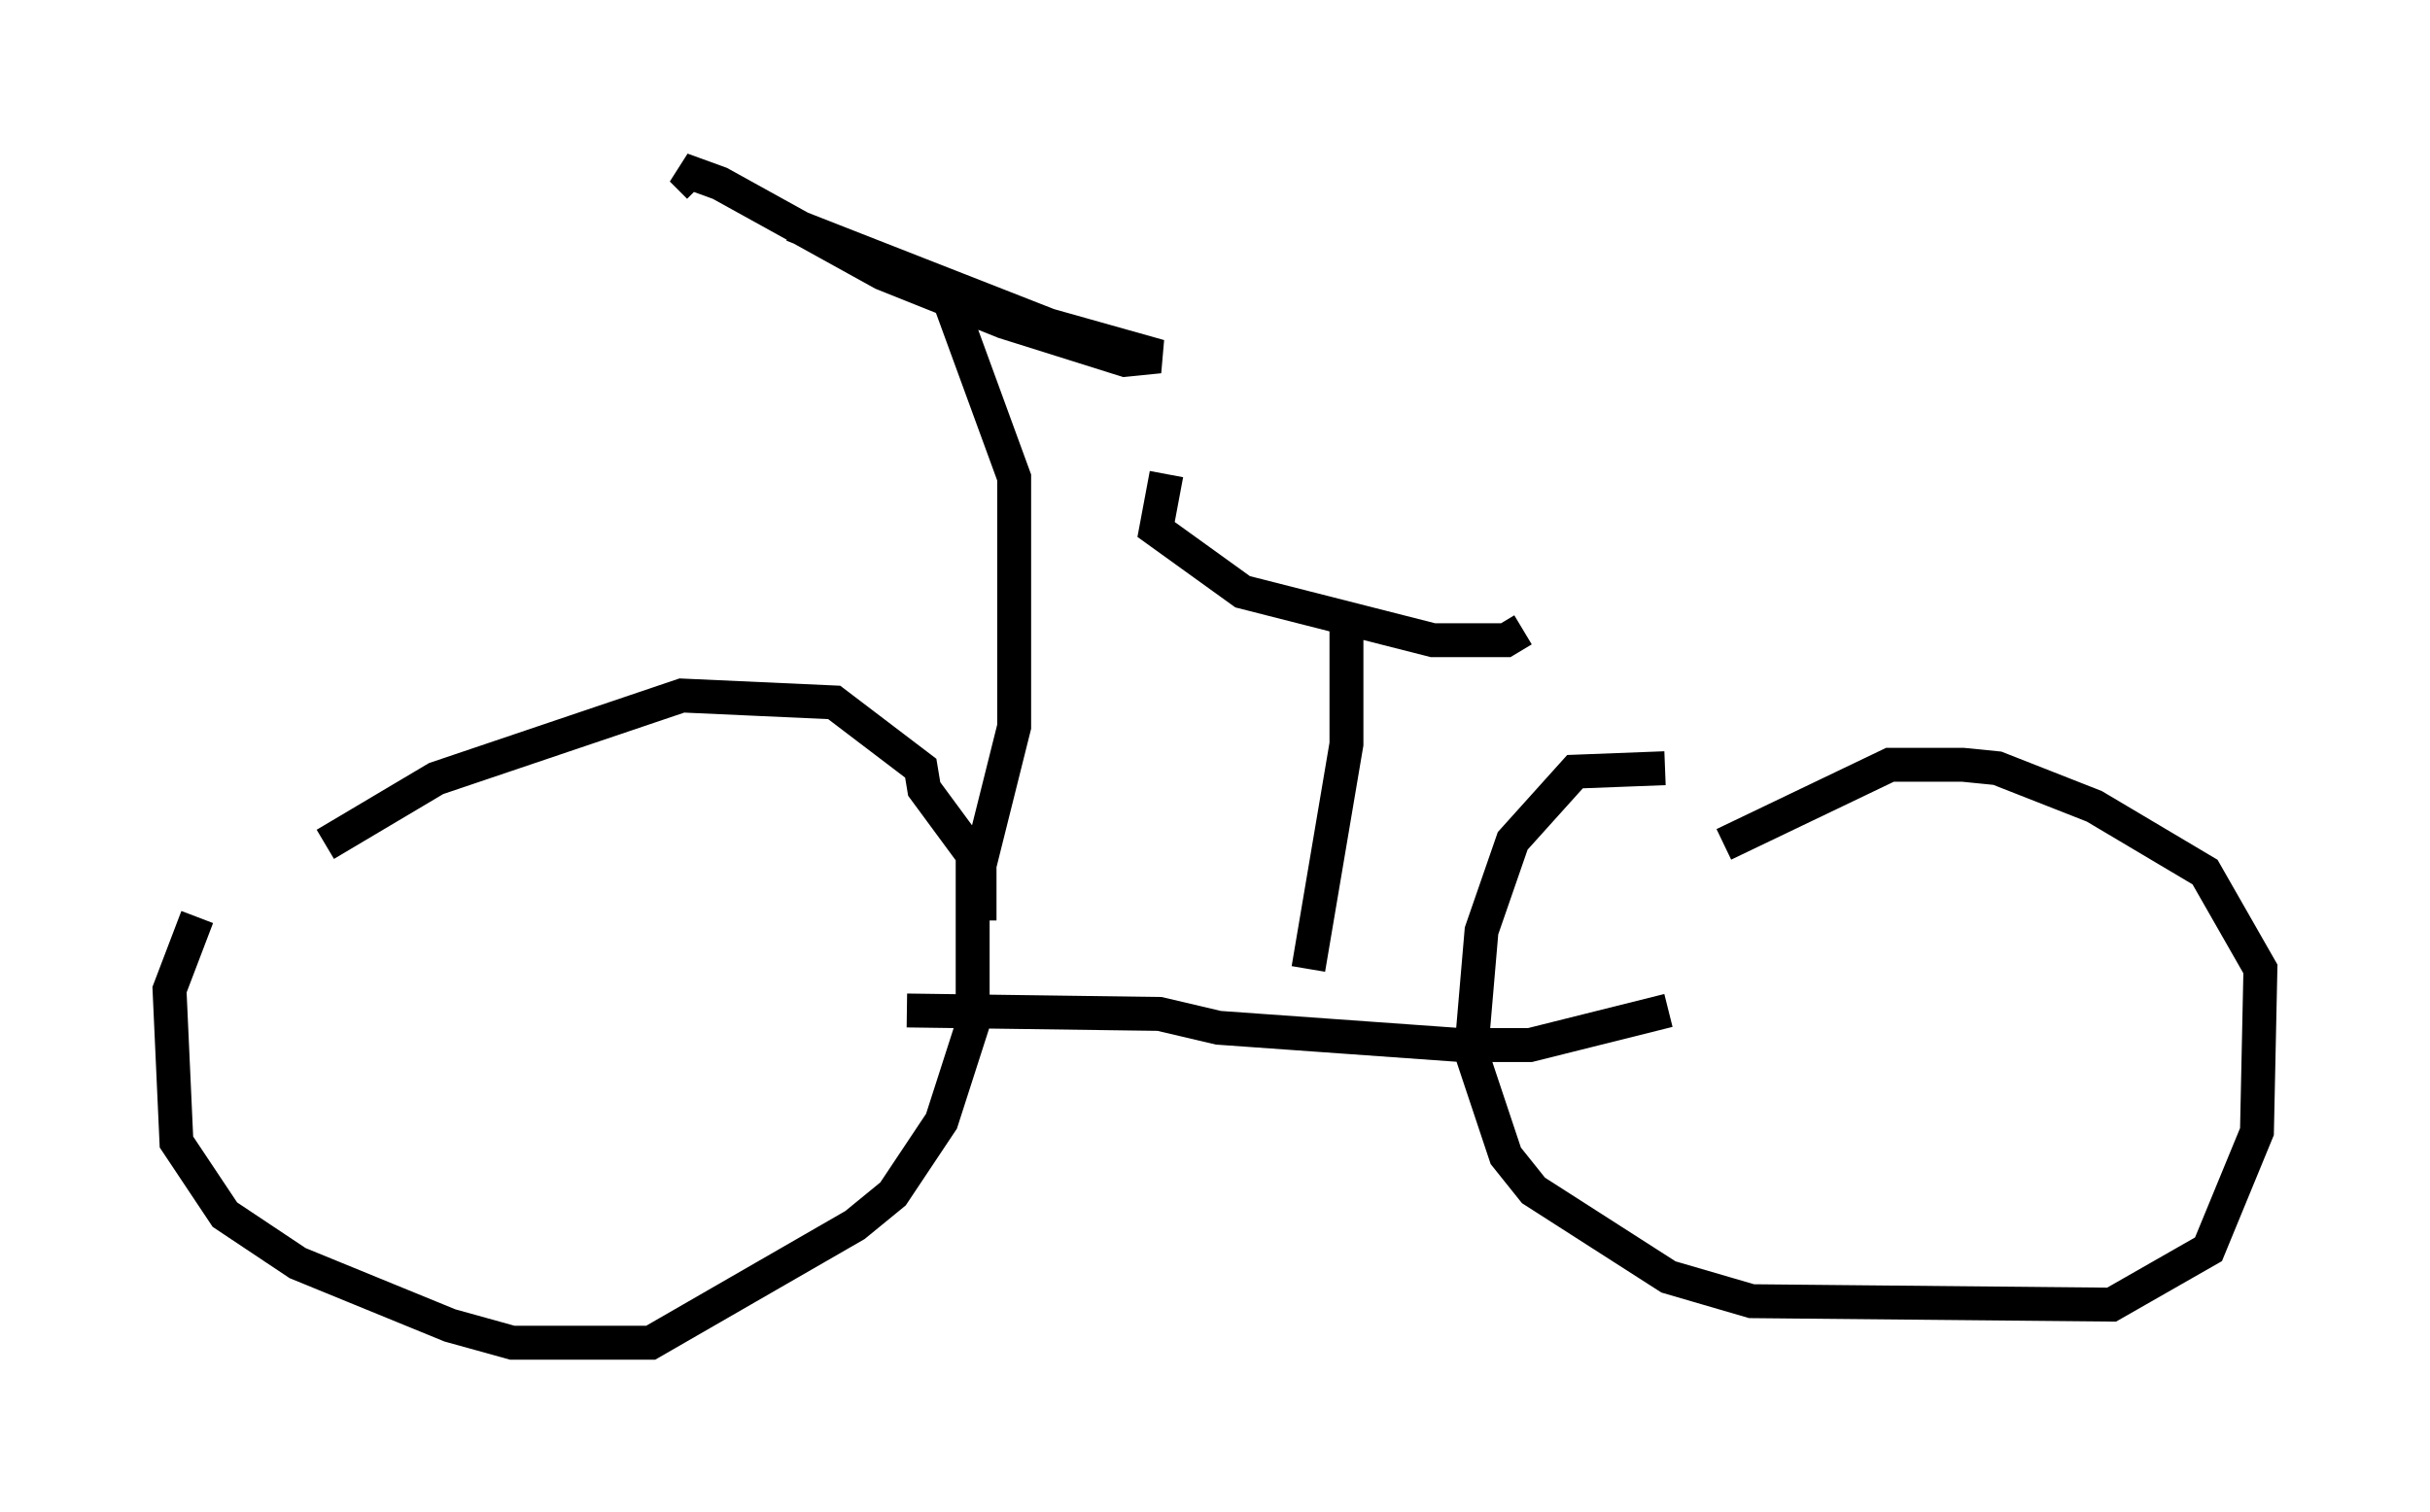 <?xml version="1.0" encoding="utf-8" ?>
<svg baseProfile="full" height="44.607" version="1.1" width="71.659" xmlns="http://www.w3.org/2000/svg" xmlns:ev="http://www.w3.org/2001/xml-events" xmlns:xlink="http://www.w3.org/1999/xlink"><defs /><rect fill="white" height="44.607" width="71.659" x="0" y="0" /><path d="M6.633, 25.927 m-0.817, 1.123 l-0.817, 2.144 0.204, 4.492 l1.429, 2.144 2.144, 1.429 l4.492, 1.838 1.838, 0.51 l4.083, 0.0 6.023, -3.471 l1.123, -0.919 1.429, -2.144 l0.919, -2.858 0.0, -5.002 l-1.429, -1.94 -0.102, -0.613 l-2.552, -1.94 -4.492, -0.204 l-7.248, 2.45 -3.267, 1.94 m39.507, -2.246 l-2.654, 0.102 -1.838, 2.042 l-0.919, 2.654 -0.306, 3.573 l1.021, 3.063 0.817, 1.021 l3.981, 2.552 2.45, 0.715 l10.617, 0.102 2.858, -1.633 l1.429, -3.471 0.102, -4.798 l-1.633, -2.858 -3.267, -1.94 l-2.858, -1.123 -1.021, -0.102 l-2.144, 0.0 -4.9, 2.348 m-24.092, 4.9 l7.452, 0.102 1.735, 0.408 l7.146, 0.51 2.042, 0.0 l4.083, -1.021 m-20.315, -2.654 l0.0, -1.633 1.021, -4.083 l0.0, -7.35 -1.94, -5.308 m-4.594, -2.144 l7.554, 2.96 3.267, 0.919 l-1.021, 0.102 -3.573, -1.123 l-3.573, -1.429 -4.798, -2.654 l-1.123, -0.408 0.51, 0.51 m17.967, 23.071 l1.123, -6.635 0.0, -4.083 m-5.308, -3.879 l-0.306, 1.633 2.552, 1.838 l5.615, 1.429 2.144, 0.0 l0.51, -0.306 " fill="none" stroke="black" stroke-width="1" /></svg>